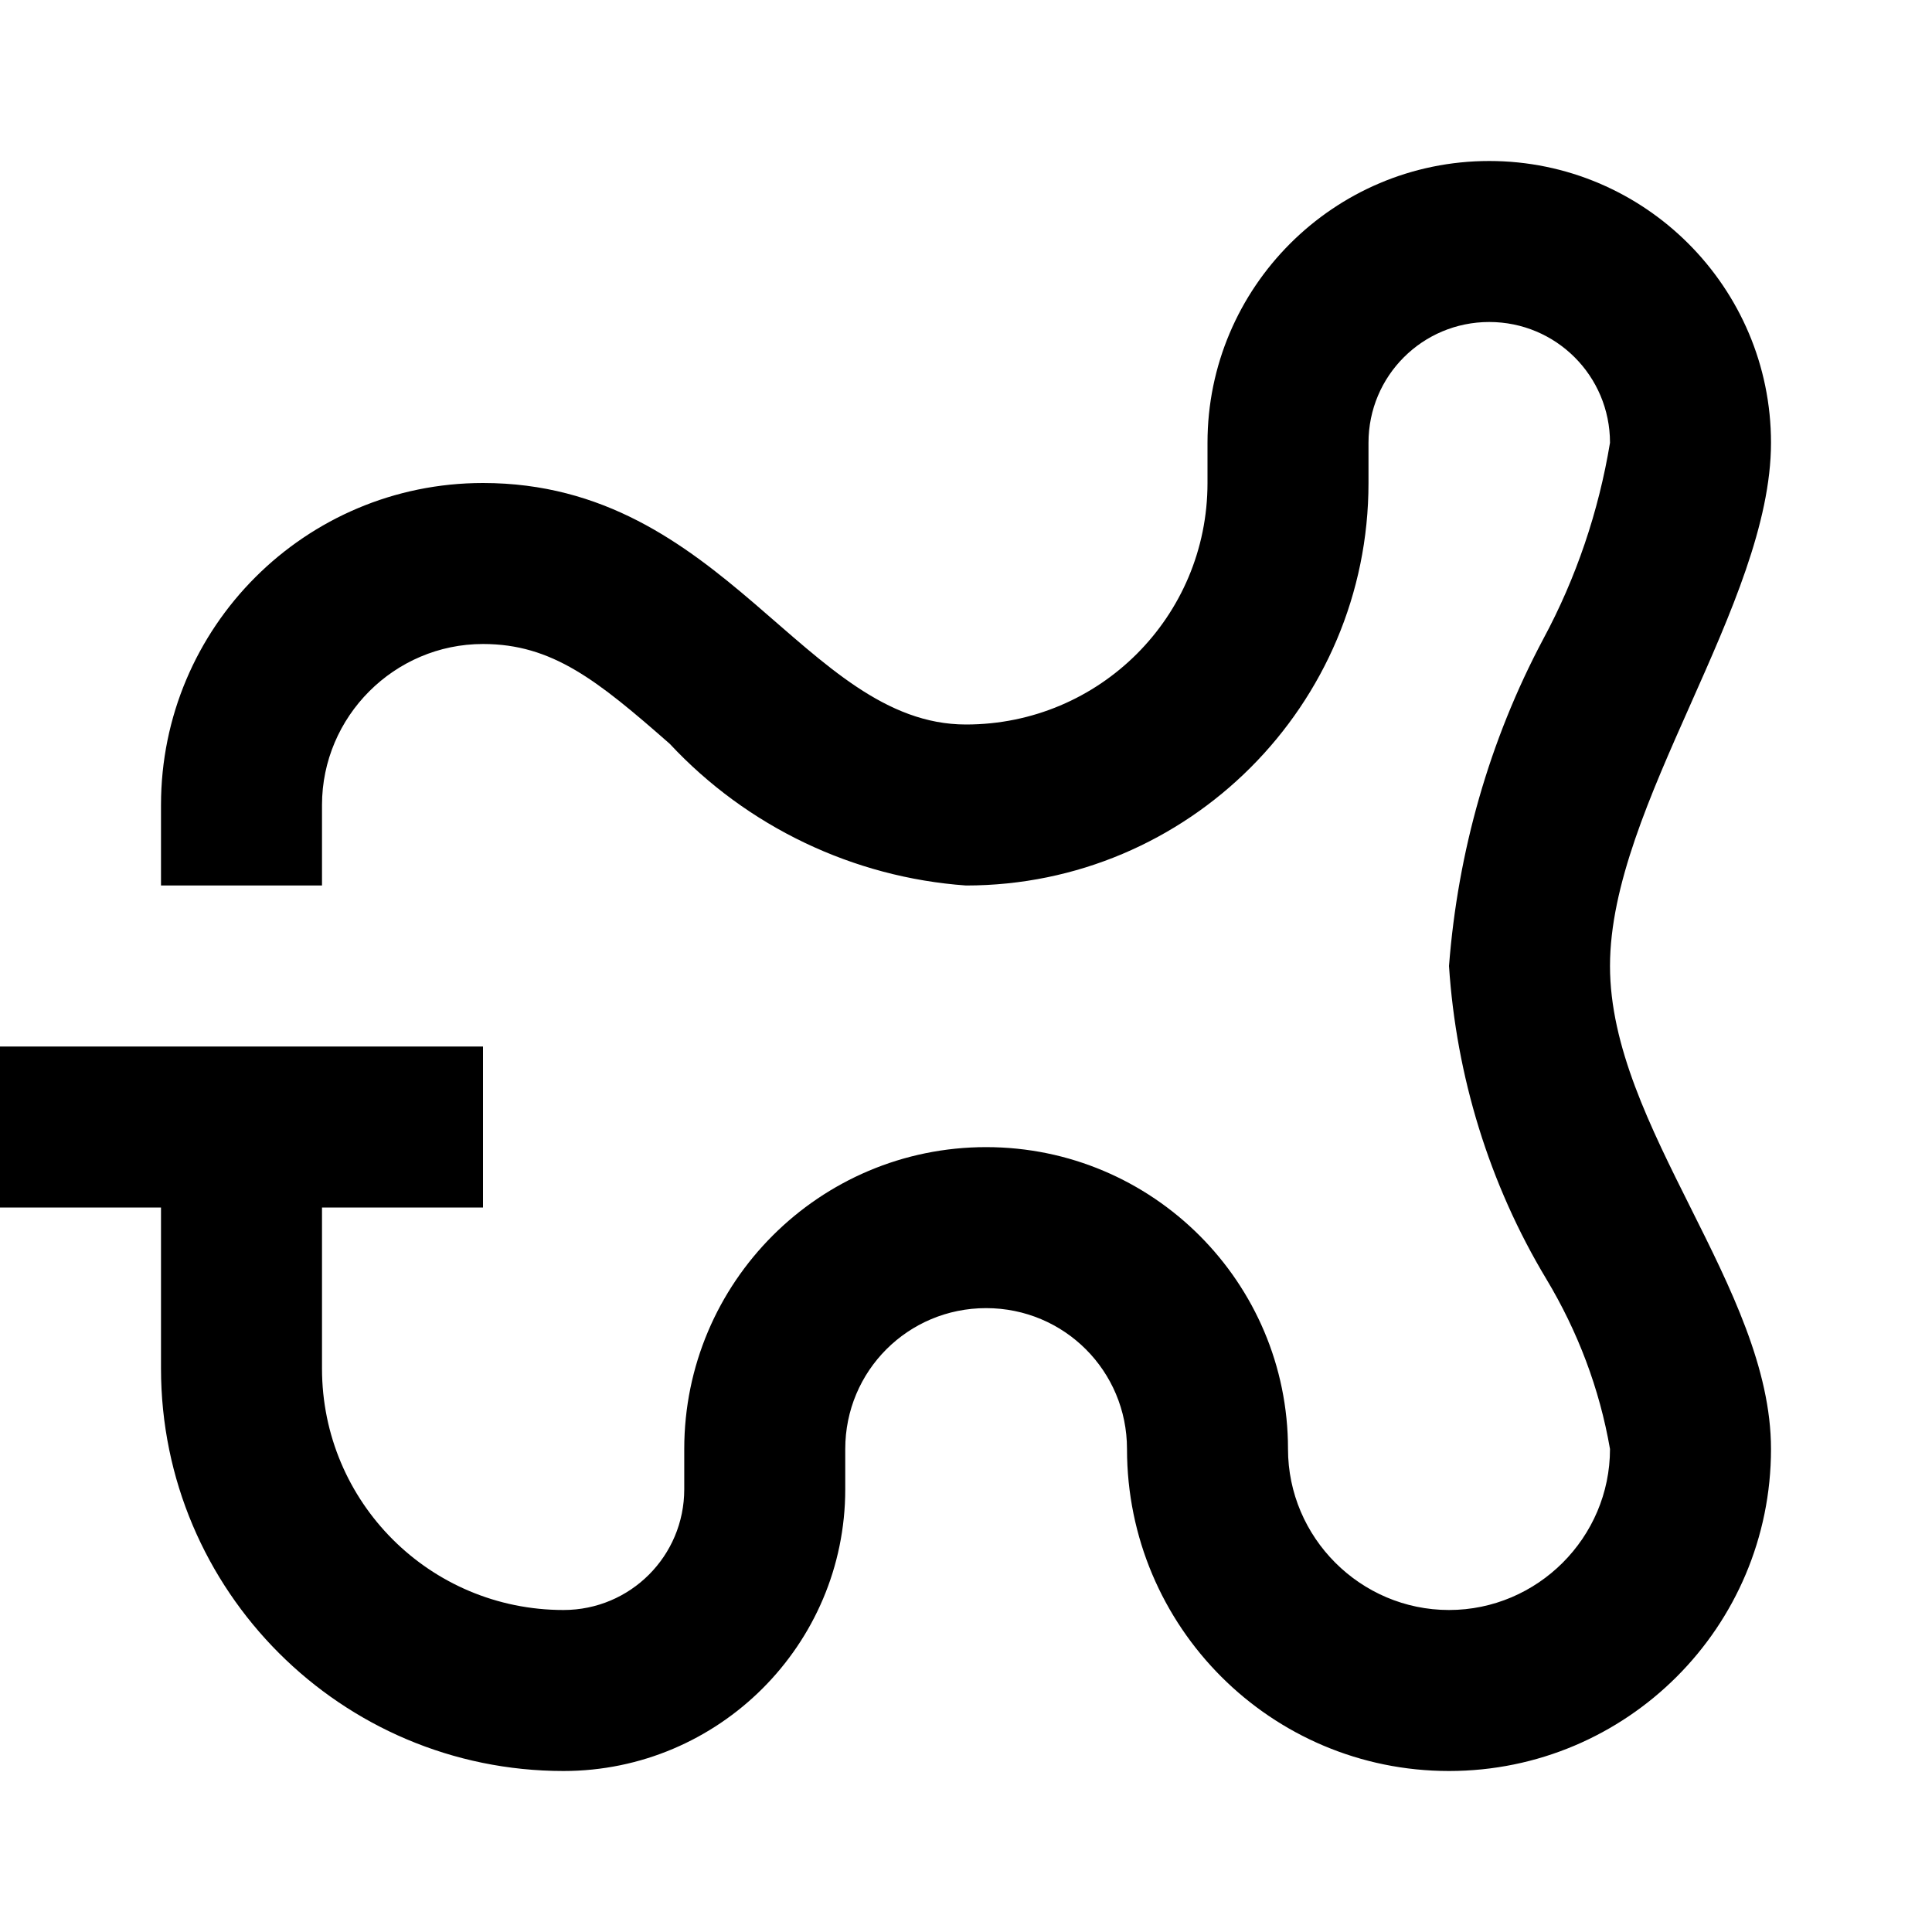 <?xml version="1.0" encoding="UTF-8"?><!DOCTYPE svg PUBLIC "-//W3C//DTD SVG 1.1//EN" "http://www.w3.org/Graphics/SVG/1.1/DTD/svg11.dtd"><svg xmlns="http://www.w3.org/2000/svg" xmlns:xlink="http://www.w3.org/1999/xlink" version="1.1" width="24" height="24" viewBox="0 0 24 24"><path d="M22,5.5C22,3.57 20.43,2 18.5,2C16.57,2 15,3.57 15,5.5V6C15,7.66 13.66,9 12,9C10,9 9,6 6,6C3.79,6 2,7.79 2,10V11H4V10C4,8.9 4.9,8 6,8C6.86,8 7.42,8.45 8.32,9.24C9.28,10.27 10.6,10.9 12,11C14.76,11 17,8.76 17,6V5.5C17,4.67 17.67,4 18.5,4C19.33,4 20,4.67 20,5.5C19.86,6.35 19.58,7.18 19.17,7.94C18.5,9.2 18.11,10.58 18,12C18.09,13.37 18.5,14.71 19.21,15.89C19.6,16.54 19.87,17.25 20,18C20,19.1 19.1,20 18,20C16.9,20 16,19.1 16,18C16,15.93 14.32,14.25 12.25,14.25C10.18,14.25 8.5,15.93 8.5,18V18.5C8.5,19.33 7.83,20 7,20C5.34,20 4,18.66 4,17V15H6V13H0V15H2V17C2,19.76 4.24,22 7,22C8.93,22 10.5,20.43 10.5,18.5V18C10.5,17.03 11.28,16.25 12.25,16.25C13.22,16.25 14,17.03 14,18C14,20.21 15.79,22 18,22C20.21,22 22,20.21 22,18C22,16 20,14 20,12C20,10 22,7.5 22,5.5Z" /></svg>